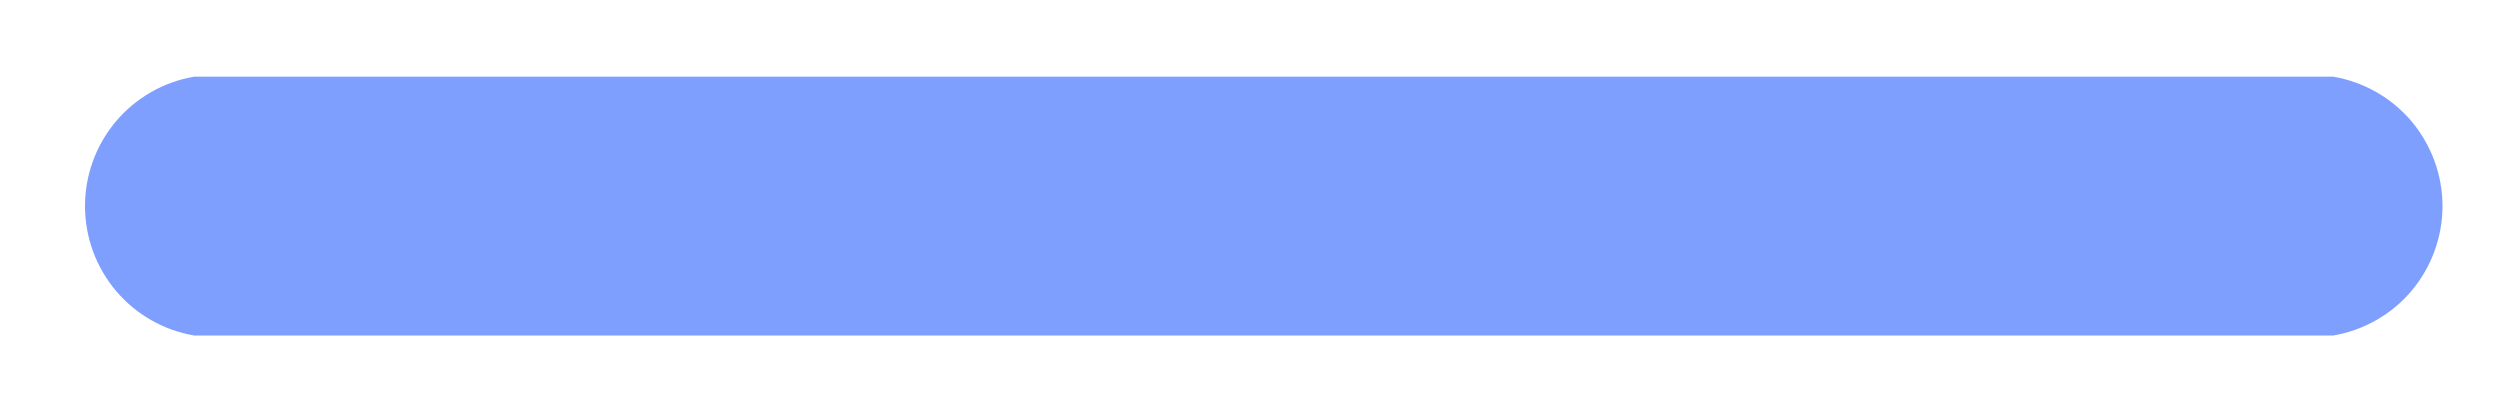 <?xml version="1.0" encoding="UTF-8" standalone="no"?><svg width='24' height='4' viewBox='0 0 24 4' fill='none' xmlns='http://www.w3.org/2000/svg'>
<path d='M1.864 3.221H22.399C22.692 3.171 22.959 3.019 23.151 2.792C23.342 2.564 23.448 2.276 23.448 1.978C23.448 1.681 23.342 1.393 23.151 1.165C22.959 0.938 22.692 0.786 22.399 0.736H1.864C1.571 0.786 1.305 0.938 1.113 1.165C0.921 1.393 0.816 1.681 0.816 1.978C0.816 2.276 0.921 2.564 1.113 2.792C1.305 3.019 1.571 3.171 1.864 3.221Z' fill='#0041FF' fill-opacity='0.5'/>
</svg>
